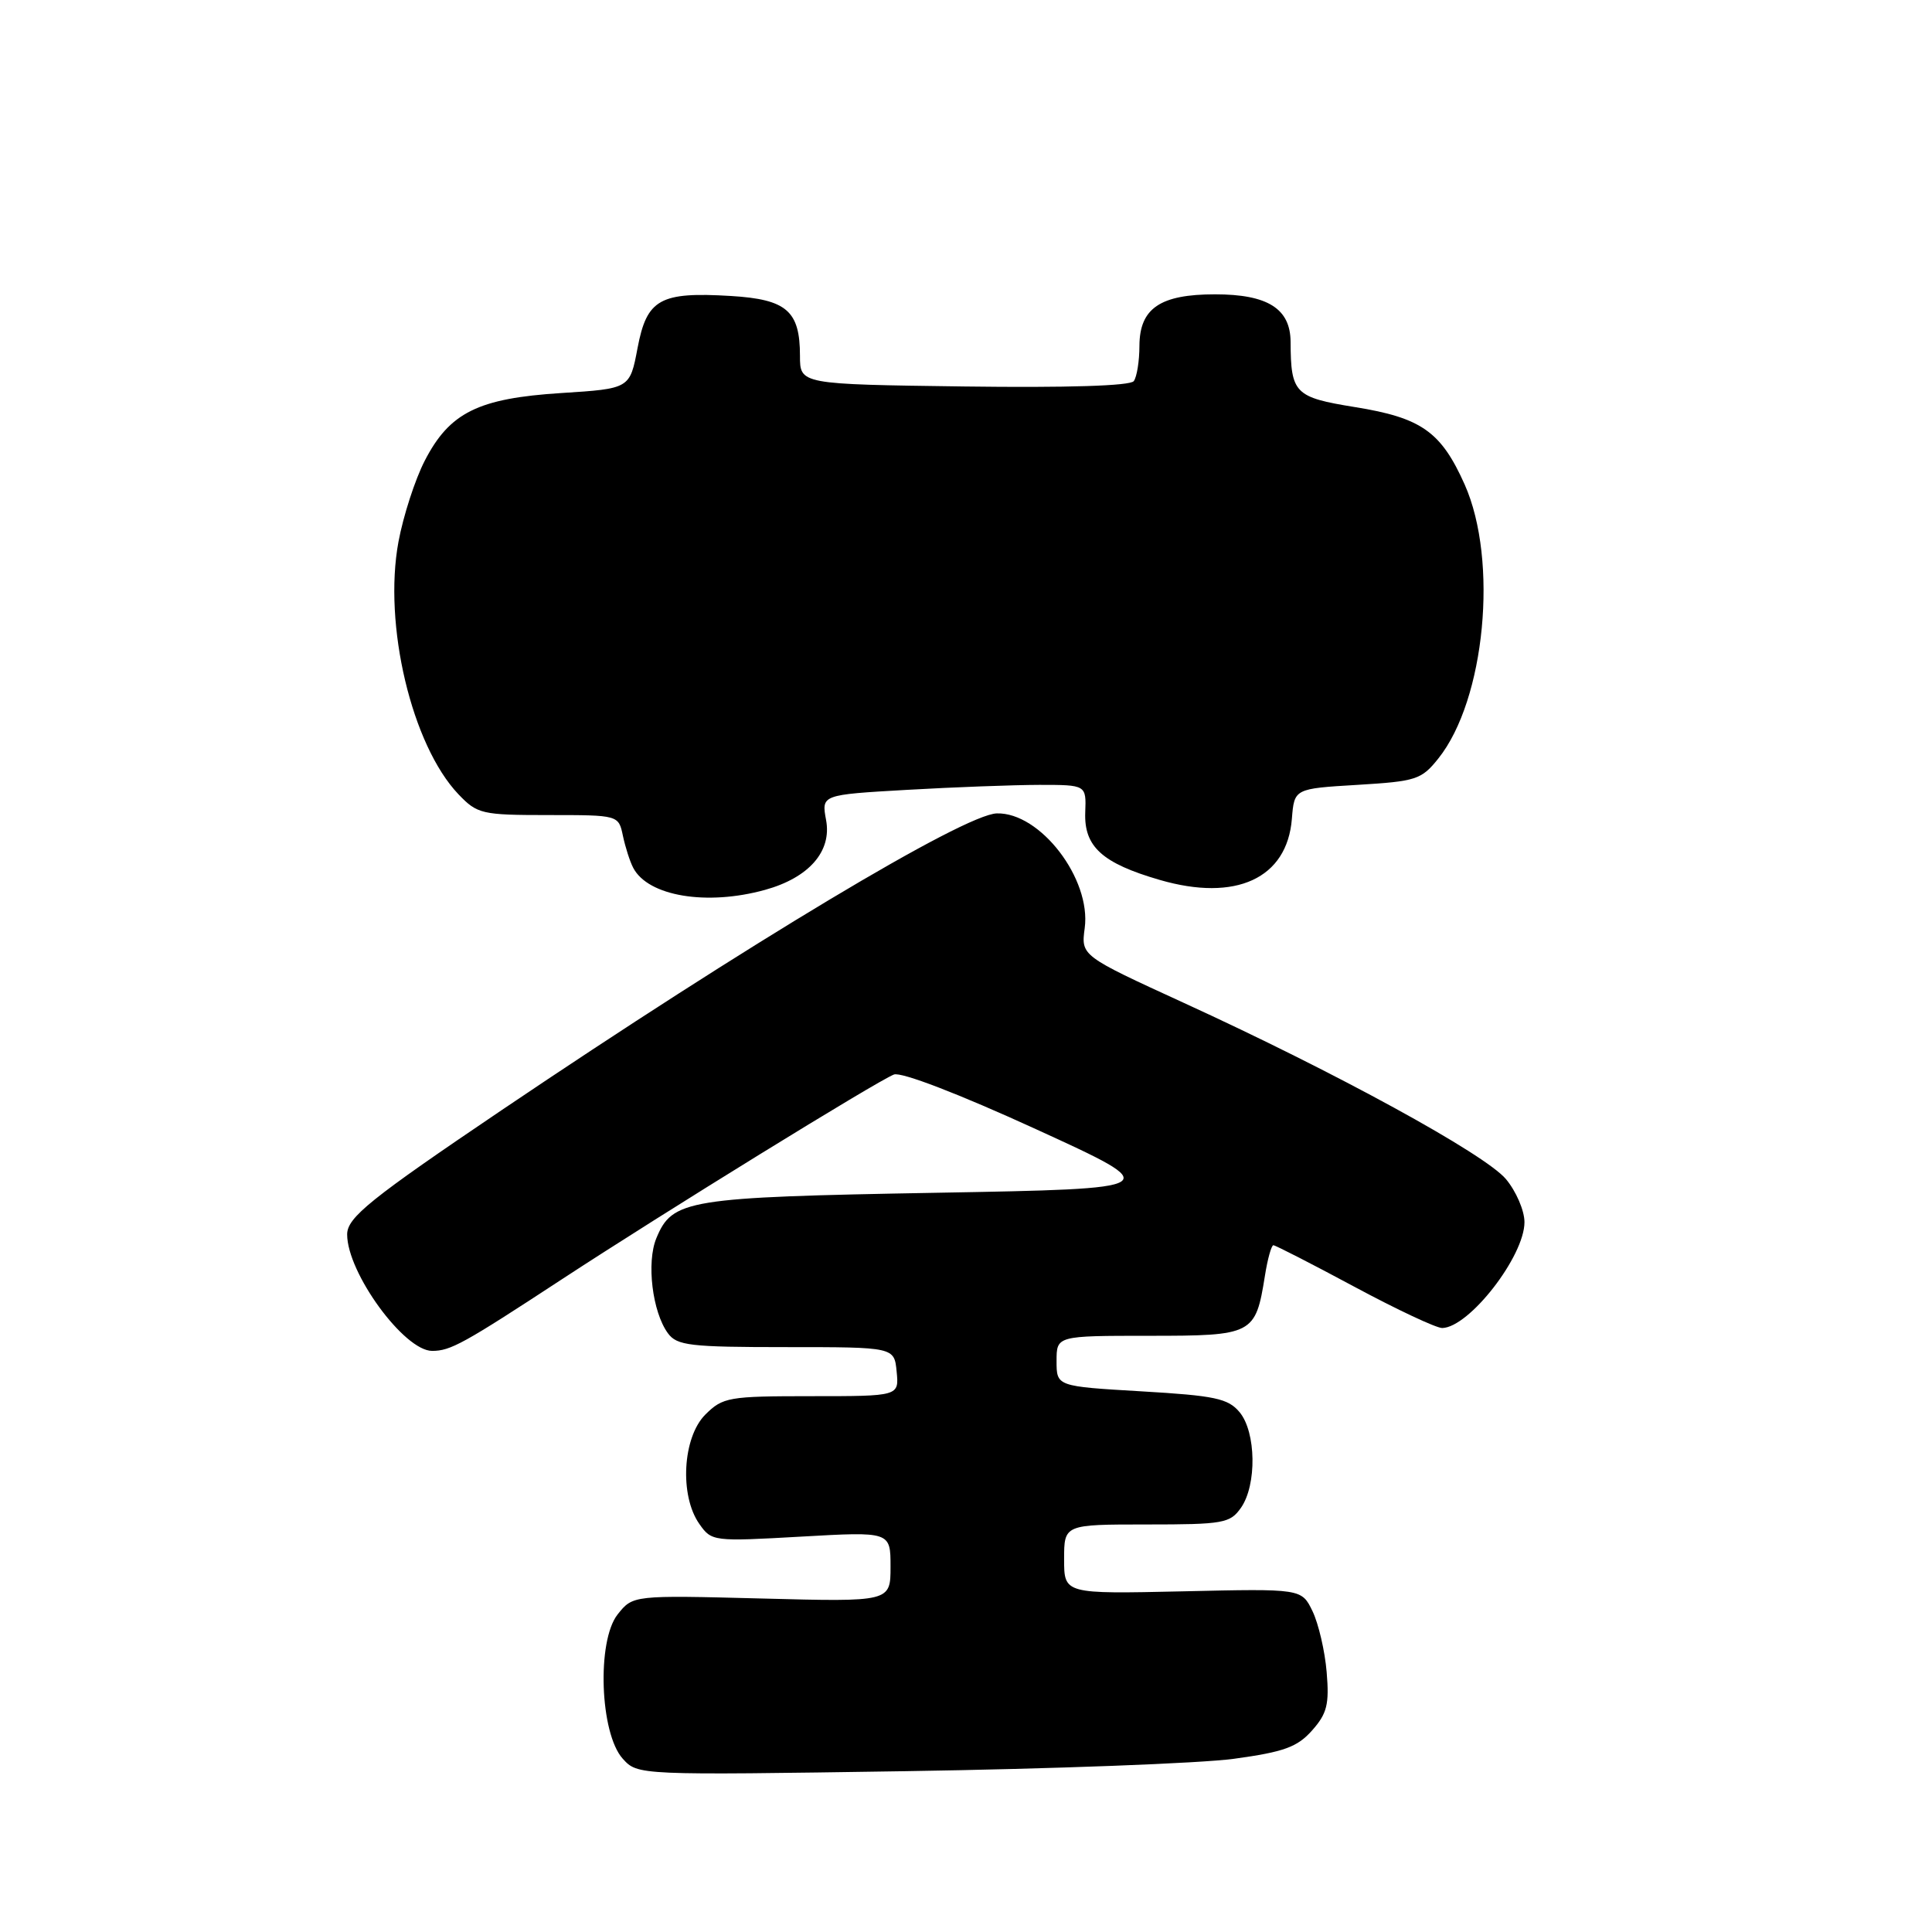<?xml version="1.0" encoding="UTF-8" standalone="no"?>
<!DOCTYPE svg PUBLIC "-//W3C//DTD SVG 1.1//EN" "http://www.w3.org/Graphics/SVG/1.1/DTD/svg11.dtd" >
<svg xmlns="http://www.w3.org/2000/svg" xmlns:xlink="http://www.w3.org/1999/xlink" version="1.1" viewBox="0 0 256 256">
 <g >
 <path fill="currentColor"
d=" M 163.50 233.05 C 170.14 232.14 171.90 231.50 173.86 229.29 C 175.84 227.06 176.15 225.83 175.79 221.57 C 175.56 218.78 174.71 215.15 173.92 213.50 C 172.47 210.50 172.47 210.50 156.74 210.86 C 141.00 211.21 141.00 211.21 141.00 206.61 C 141.00 202.00 141.00 202.00 151.94 202.00 C 162.12 202.00 163.00 201.84 164.44 199.78 C 166.55 196.76 166.45 189.76 164.25 187.12 C 162.73 185.30 160.99 184.93 151.25 184.36 C 140.00 183.70 140.00 183.70 140.00 180.35 C 140.00 177.00 140.00 177.00 152.26 177.00 C 166.06 177.00 166.36 176.84 167.61 169.04 C 167.96 166.82 168.47 165.00 168.73 165.00 C 168.99 165.00 173.82 167.47 179.46 170.50 C 185.10 173.53 190.34 175.99 191.11 175.97 C 194.68 175.88 202.00 166.46 202.00 161.94 C 202.00 160.41 200.89 157.84 199.54 156.23 C 196.74 152.91 177.03 142.12 156.87 132.89 C 143.24 126.64 143.24 126.64 143.73 122.98 C 144.61 116.45 137.83 107.62 132.08 107.78 C 127.75 107.90 99.07 125.09 66.50 147.08 C 49.05 158.87 46.00 161.32 46.00 163.57 C 46.00 168.65 53.55 179.00 57.26 179.00 C 59.70 179.00 61.39 178.07 74.50 169.48 C 88.04 160.62 116.24 143.23 118.45 142.38 C 119.42 142.01 127.05 144.94 137.29 149.63 C 154.49 157.50 154.49 157.50 124.00 158.05 C 90.99 158.64 89.09 158.95 86.97 164.07 C 85.64 167.28 86.44 173.85 88.50 176.66 C 89.70 178.30 91.41 178.50 104.17 178.50 C 118.50 178.50 118.50 178.50 118.81 181.75 C 119.13 185.00 119.13 185.00 107.52 185.00 C 96.53 185.00 95.78 185.13 93.45 187.45 C 90.45 190.46 90.02 198.16 92.66 201.92 C 94.29 204.25 94.49 204.27 106.16 203.61 C 118.00 202.94 118.00 202.94 118.00 207.60 C 118.00 212.26 118.00 212.26 100.93 211.81 C 83.86 211.37 83.86 211.37 81.83 213.93 C 79.06 217.46 79.49 229.67 82.51 233.03 C 84.50 235.23 84.50 235.23 120.00 234.69 C 139.53 234.39 159.10 233.65 163.50 233.05 Z  M 101.38 117.91 C 107.19 116.30 110.24 112.81 109.46 108.66 C 108.84 105.31 108.84 105.31 120.17 104.66 C 126.40 104.30 134.30 104.01 137.72 104.00 C 143.94 104.00 143.94 104.00 143.80 107.65 C 143.63 112.19 146.05 114.38 153.66 116.59 C 163.76 119.53 170.55 116.40 171.18 108.50 C 171.50 104.50 171.50 104.50 179.85 104.00 C 187.65 103.53 188.35 103.31 190.59 100.50 C 196.79 92.75 198.56 74.29 194.08 64.21 C 190.95 57.20 188.36 55.36 179.53 53.94 C 171.56 52.65 171.04 52.13 171.01 45.31 C 170.99 40.90 167.98 39.00 161.00 39.00 C 153.73 39.00 151.01 40.85 150.98 45.81 C 150.98 47.84 150.64 49.95 150.23 50.50 C 149.77 51.13 141.43 51.39 127.75 51.21 C 106.00 50.92 106.00 50.92 106.00 47.15 C 106.00 41.20 104.24 39.67 96.87 39.22 C 87.45 38.65 85.71 39.62 84.48 46.11 C 83.46 51.50 83.46 51.50 74.37 52.08 C 63.36 52.78 59.57 54.66 56.28 61.05 C 55.00 63.53 53.44 68.35 52.80 71.78 C 50.76 82.77 54.56 98.75 60.75 105.25 C 63.25 107.86 63.83 108.00 72.67 108.00 C 81.96 108.00 81.96 108.00 82.54 110.75 C 82.86 112.26 83.47 114.17 83.91 115.00 C 85.88 118.76 93.66 120.05 101.38 117.91 Z "/>
</g>
</svg>